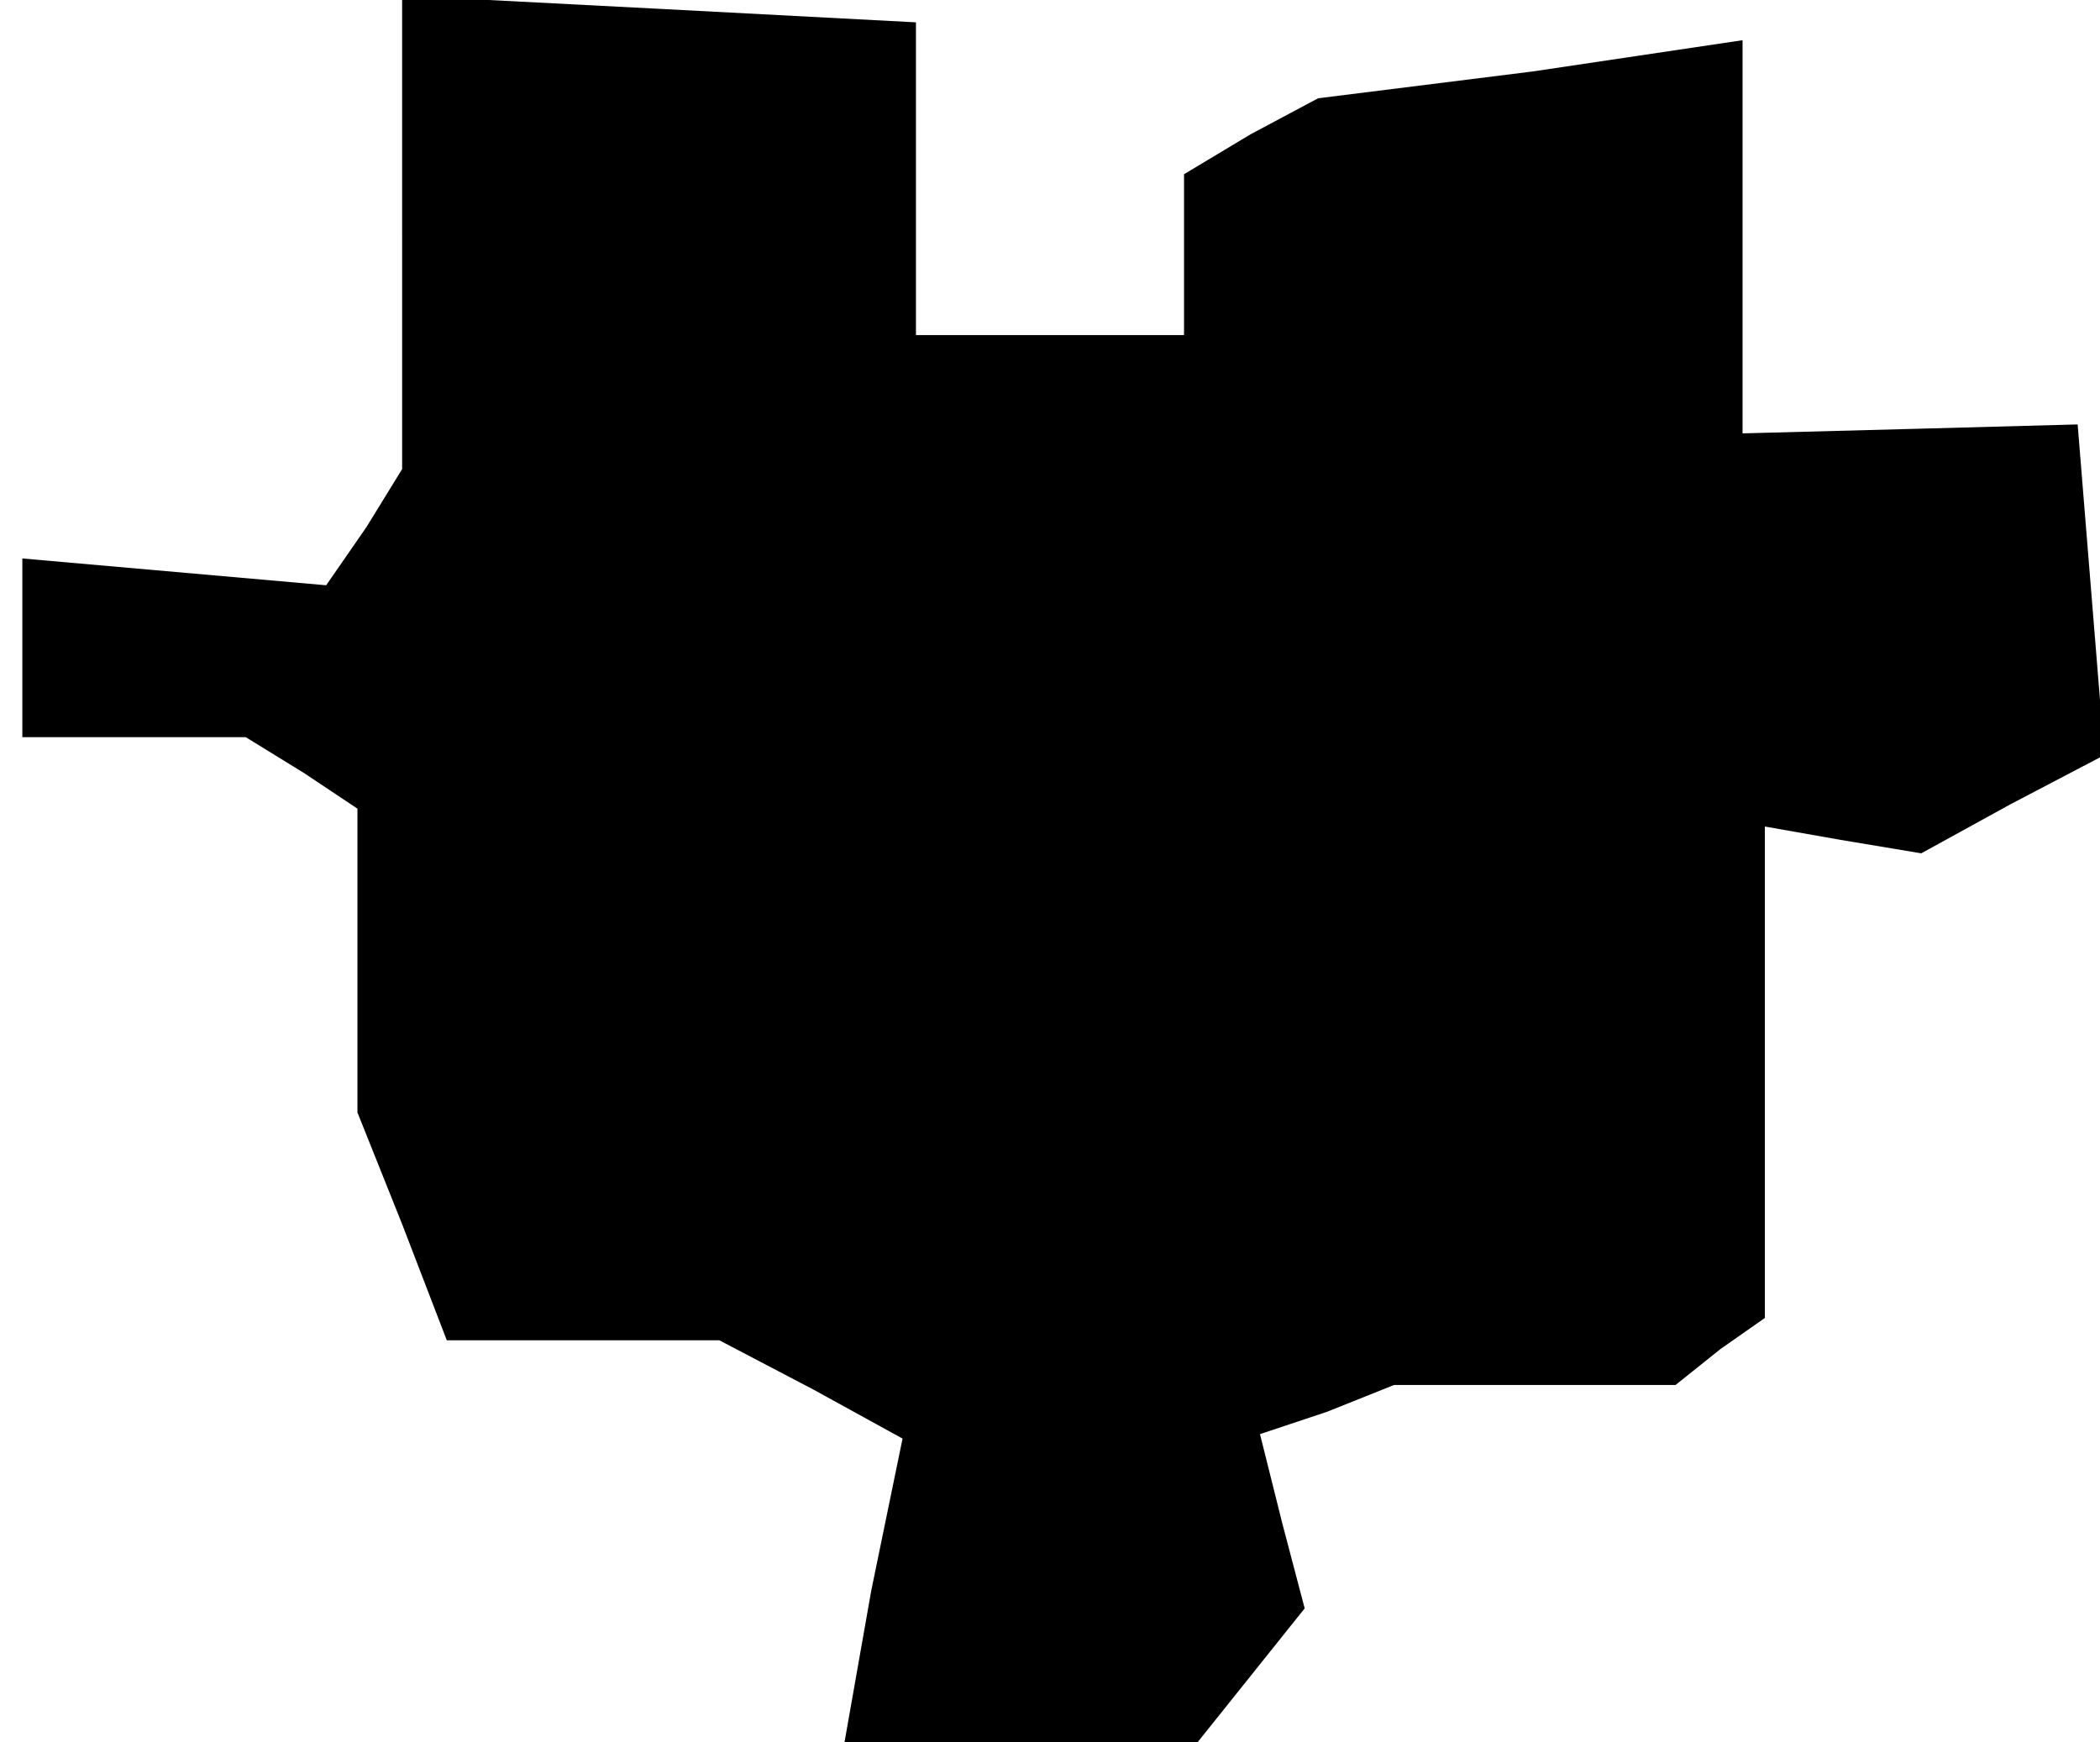 <?xml version="1.0" standalone="no"?>
<!DOCTYPE svg PUBLIC "-//W3C//DTD SVG 20010904//EN"
 "http://www.w3.org/TR/2001/REC-SVG-20010904/DTD/svg10.dtd">
<svg version="1.0" xmlns="http://www.w3.org/2000/svg"
 width="47pt" height="39pt" viewBox="0 0 47 39"
 preserveAspectRatio="xMidYMid meet">
<g transform="translate(0,39) scale(0.1,-0.1)"
fill="#000000" stroke="none">
<path d="M90 338 l0 -53 -8 -13 -9 -13 -34 3 -34 3 0 -20 0 -20 25 0 25 0 13
-8 12 -8 0 -34 0 -34 10 -25 10 -26 30 0 31 0 21 -11 20 -11 -7 -34 -6 -34 39
0 40 0 12 15 12 15 -5 19 -5 20 15 5 15 6 31 0 32 0 10 8 10 7 0 55 0 55 17
-3 18 -3 20 11 21 11 -3 37 -3 37 -37 -1 -38 -1 0 44 0 44 -47 -7 -48 -6 -15
-8 -15 -9 0 -18 0 -18 -30 0 -30 0 0 35 0 35 -57 3 -58 3 0 -53z"/>
</g>
</svg>

